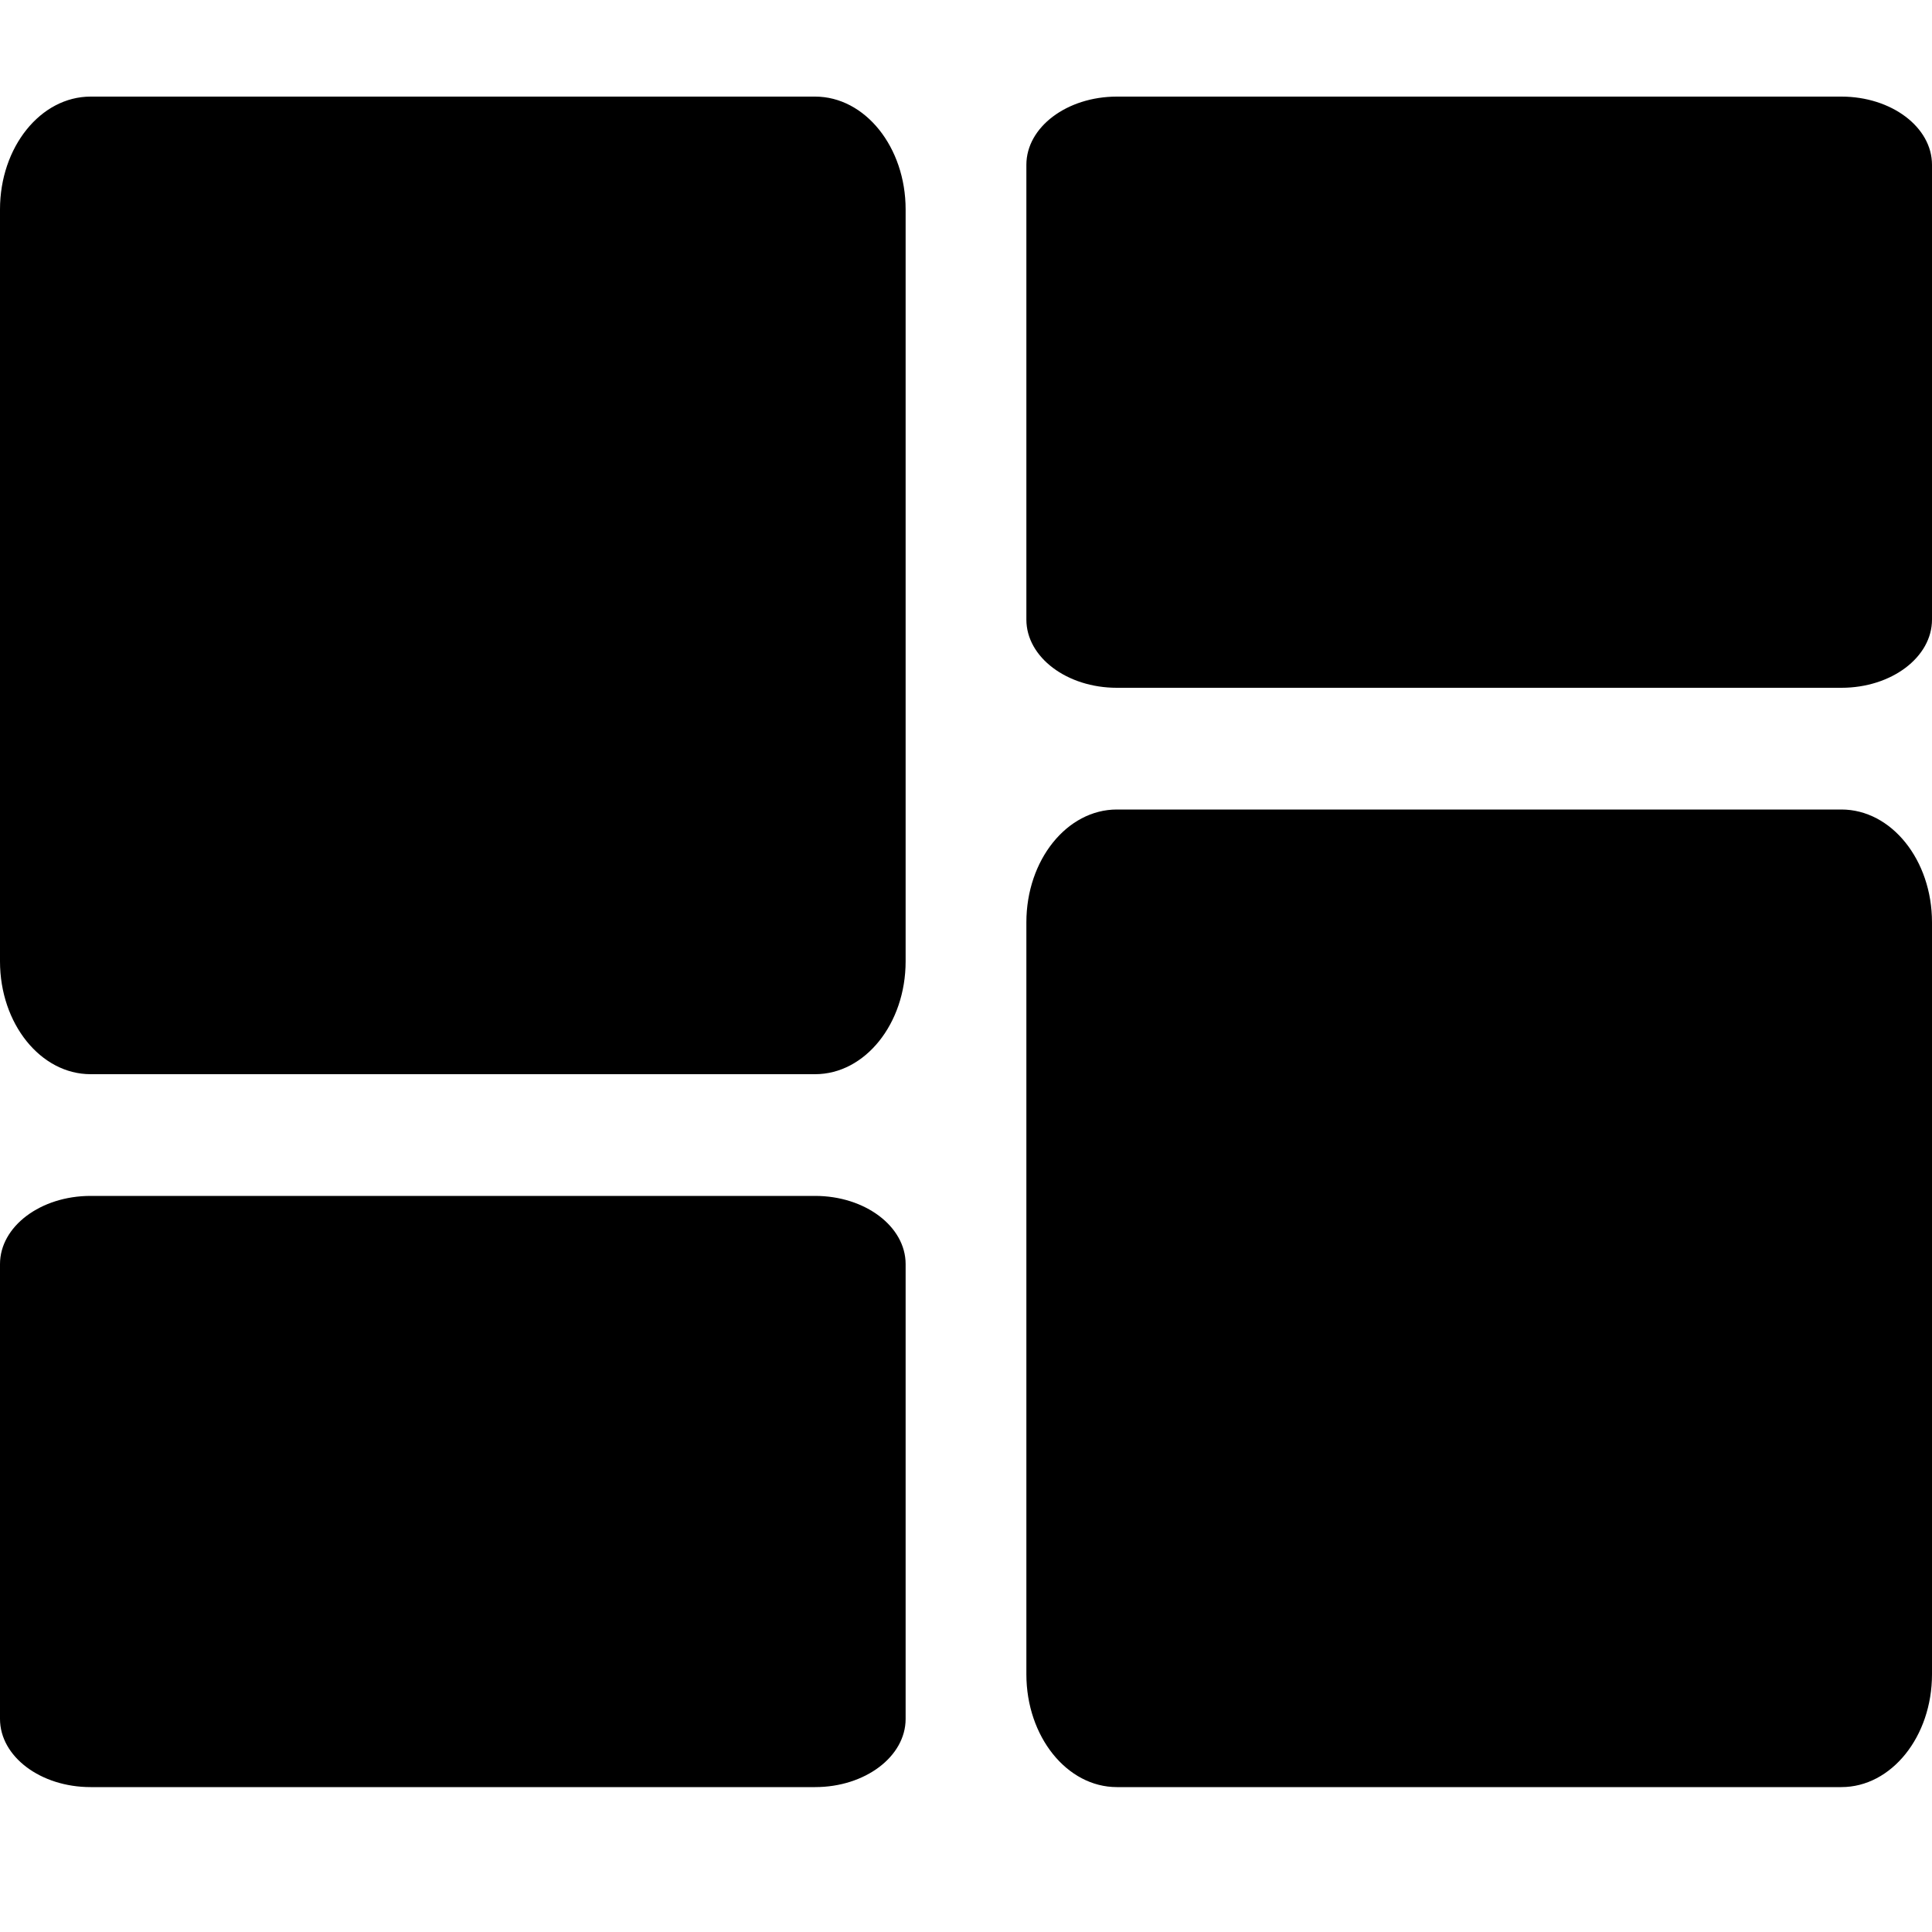 <svg width="20" height="20" viewBox="0 0 20 20" fill="none" xmlns="http://www.w3.org/2000/svg">
<path fill-rule="evenodd" clip-rule="evenodd" d="M0.938 1H8.438C8.955 1 9.375 1.523 9.375 2.168V9.952C9.375 10.597 8.955 11.12 8.438 11.12H0.938C0.42 11.12 0 10.597 0 9.952V2.168C0 1.523 0.42 1 0.938 1ZM19.062 1H11.562C11.045 1 10.625 1.316 10.625 1.706V6.414C10.625 6.804 11.045 7.12 11.562 7.12H19.062C19.58 7.12 20 6.804 20 6.414V1.706C20 1.316 19.58 1 19.062 1ZM0 13.086V17.794C0 18.184 0.42 18.5 0.938 18.5H8.438C8.955 18.5 9.375 18.184 9.375 17.794V13.086C9.375 12.696 8.955 12.38 8.438 12.38H0.938C0.42 12.38 0 12.696 0 13.086ZM19.062 18.5H11.562C11.045 18.5 10.625 17.977 10.625 17.332V9.548C10.625 8.903 11.045 8.38 11.562 8.38H19.062C19.58 8.38 20 8.903 20 9.548V17.332C20 17.977 19.58 18.5 19.062 18.5Z" fill="currentcolor"/>
</svg>
